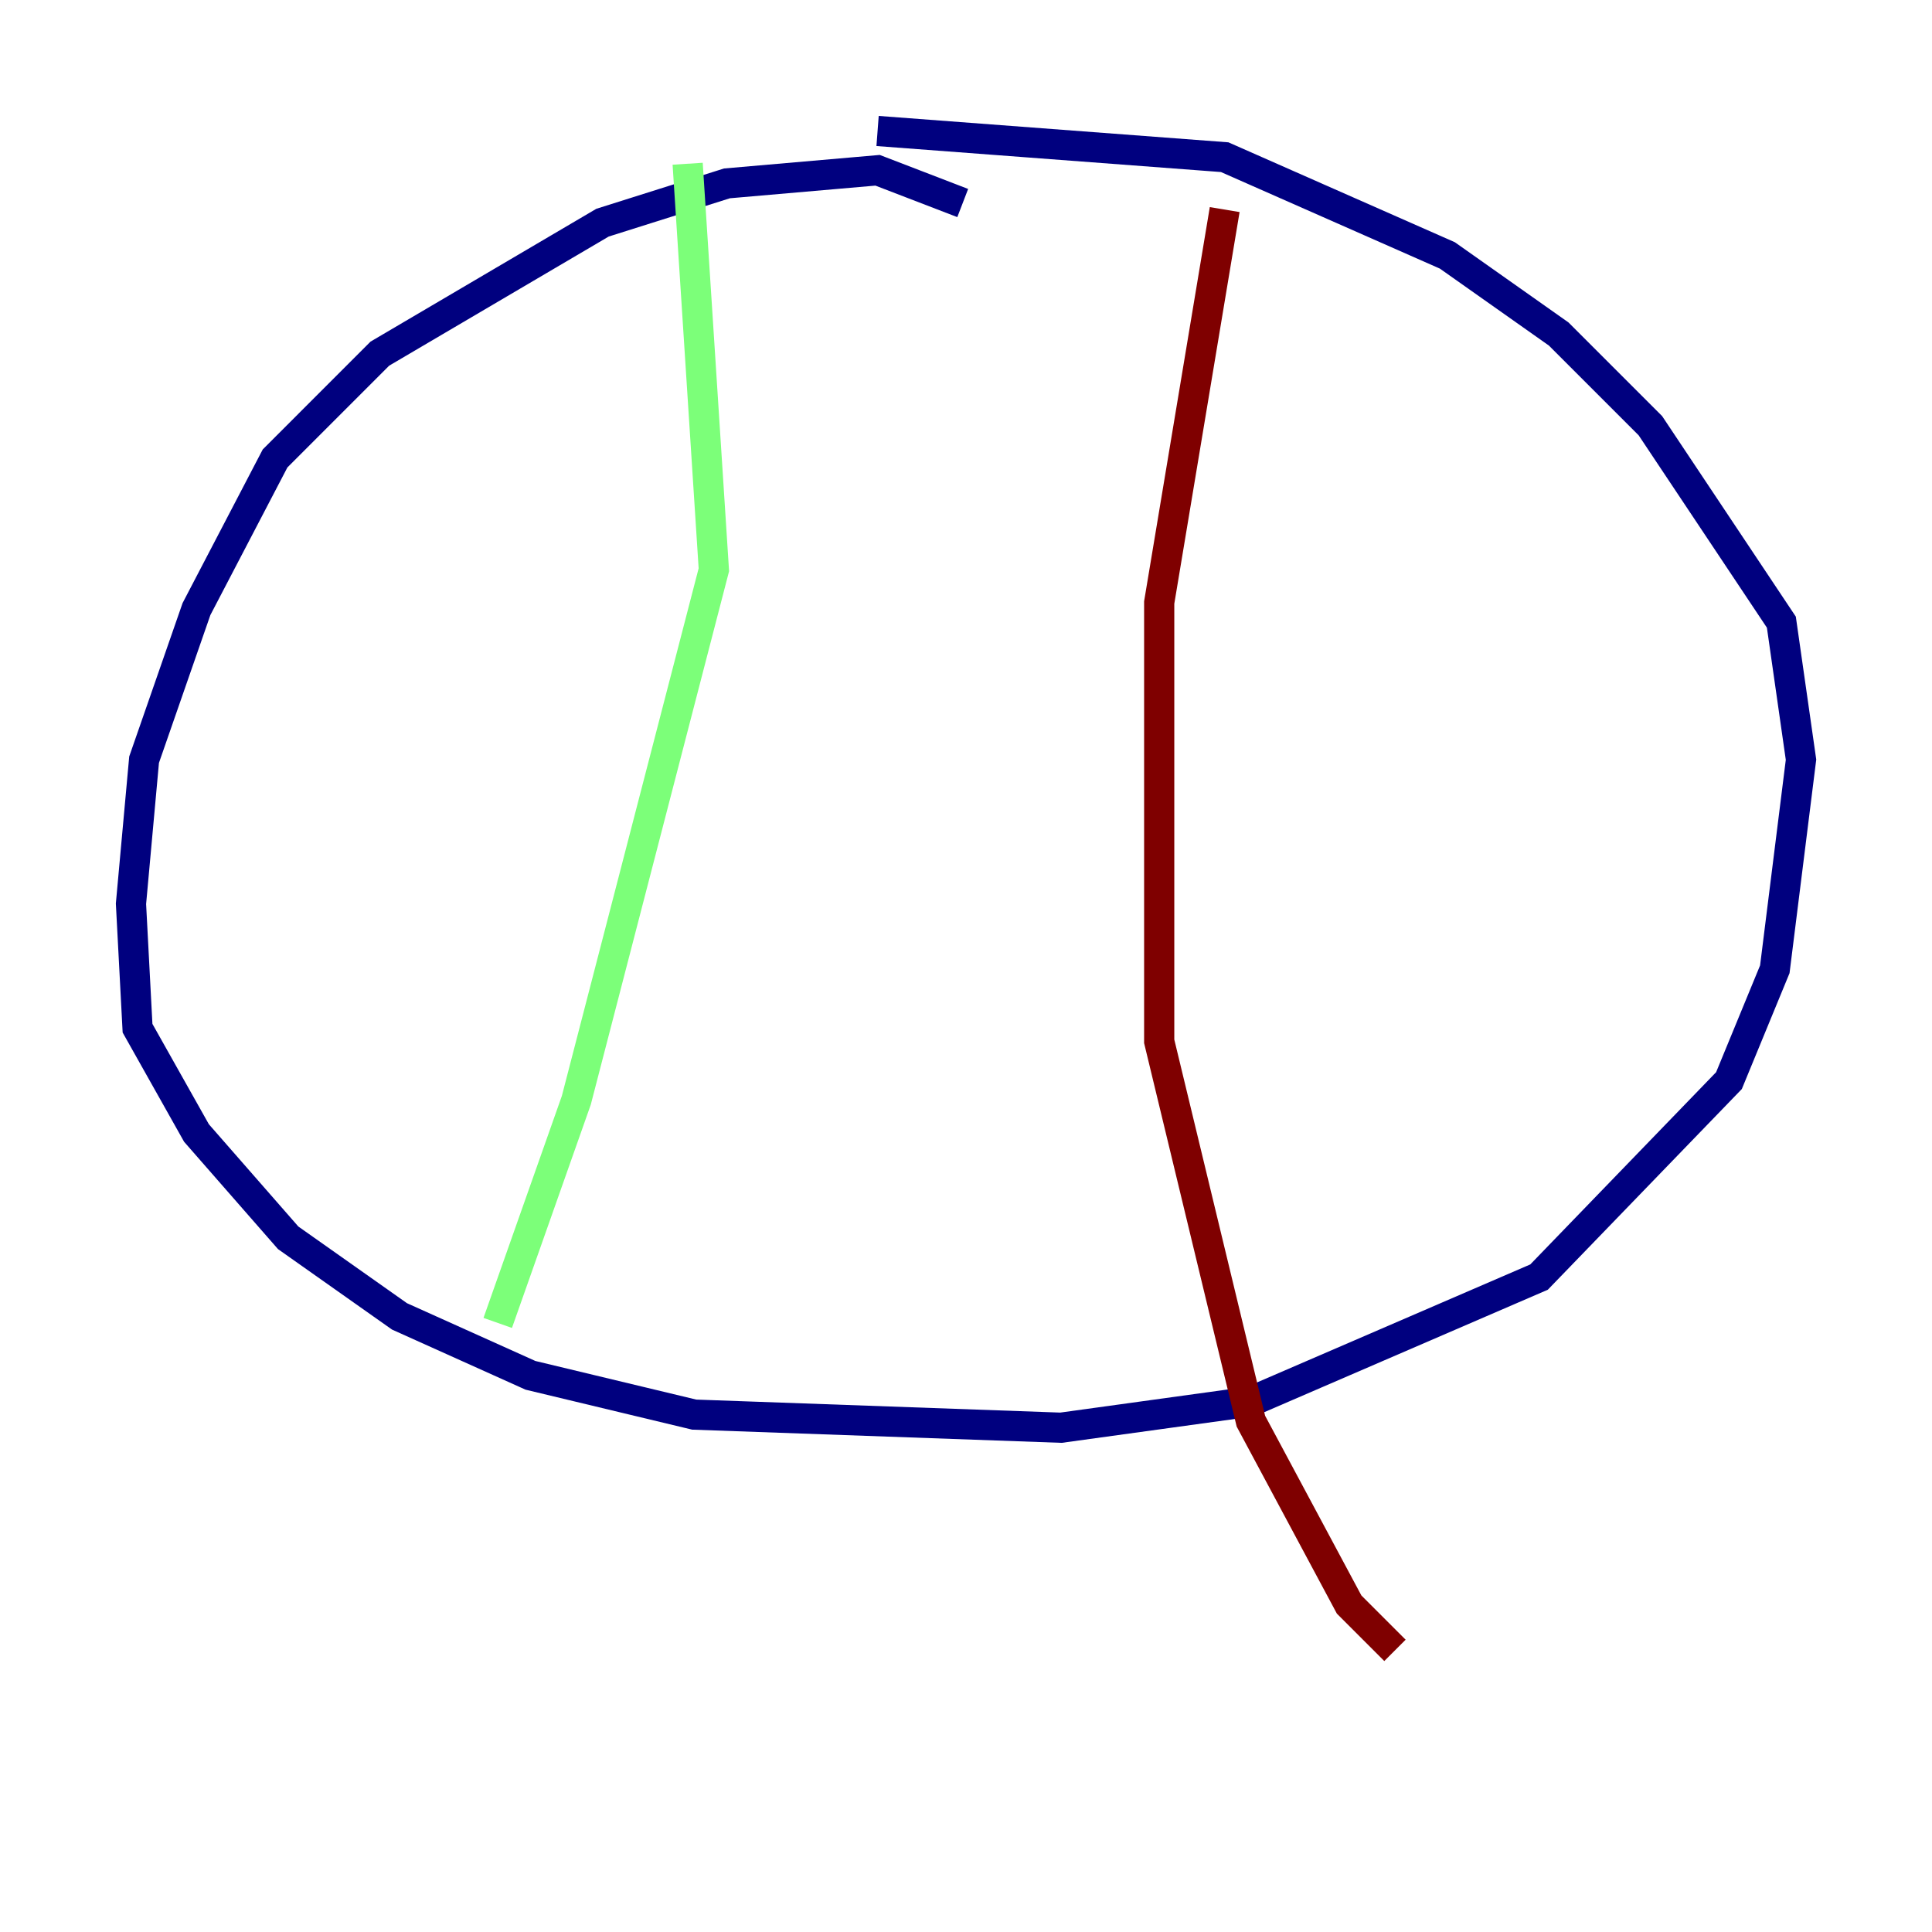 <?xml version="1.0" encoding="utf-8" ?>
<svg baseProfile="tiny" height="128" version="1.2" viewBox="0,0,128,128" width="128" xmlns="http://www.w3.org/2000/svg" xmlns:ev="http://www.w3.org/2001/xml-events" xmlns:xlink="http://www.w3.org/1999/xlink"><defs /><polyline fill="none" points="63.783,13.451 58.142,11.281 48.163,12.149 39.919,14.752 25.166,23.43 18.224,30.373 13.017,40.352 9.546,50.332 8.678,59.878 9.112,68.122 13.017,75.064 19.091,82.007 26.468,87.214 35.146,91.119 45.993,93.722 70.291,94.59 82.875,92.854 101.966,84.61 114.549,71.593 117.586,64.217 119.322,50.332 118.02,41.22 109.342,28.203 103.268,22.129 95.891,16.922 81.139,10.414 58.142,8.678" stroke="#00007f" stroke-width="2" /><polyline fill="none" points="45.559,10.848 47.295,37.749 38.183,72.895 32.976,87.647" stroke="#7cff79" stroke-width="2" /><polyline fill="none" points="81.139,13.885 76.8,39.919 76.8,68.99 82.875,94.156 89.383,106.305 92.42,109.342" stroke="#7f0000" stroke-width="2" /></svg>